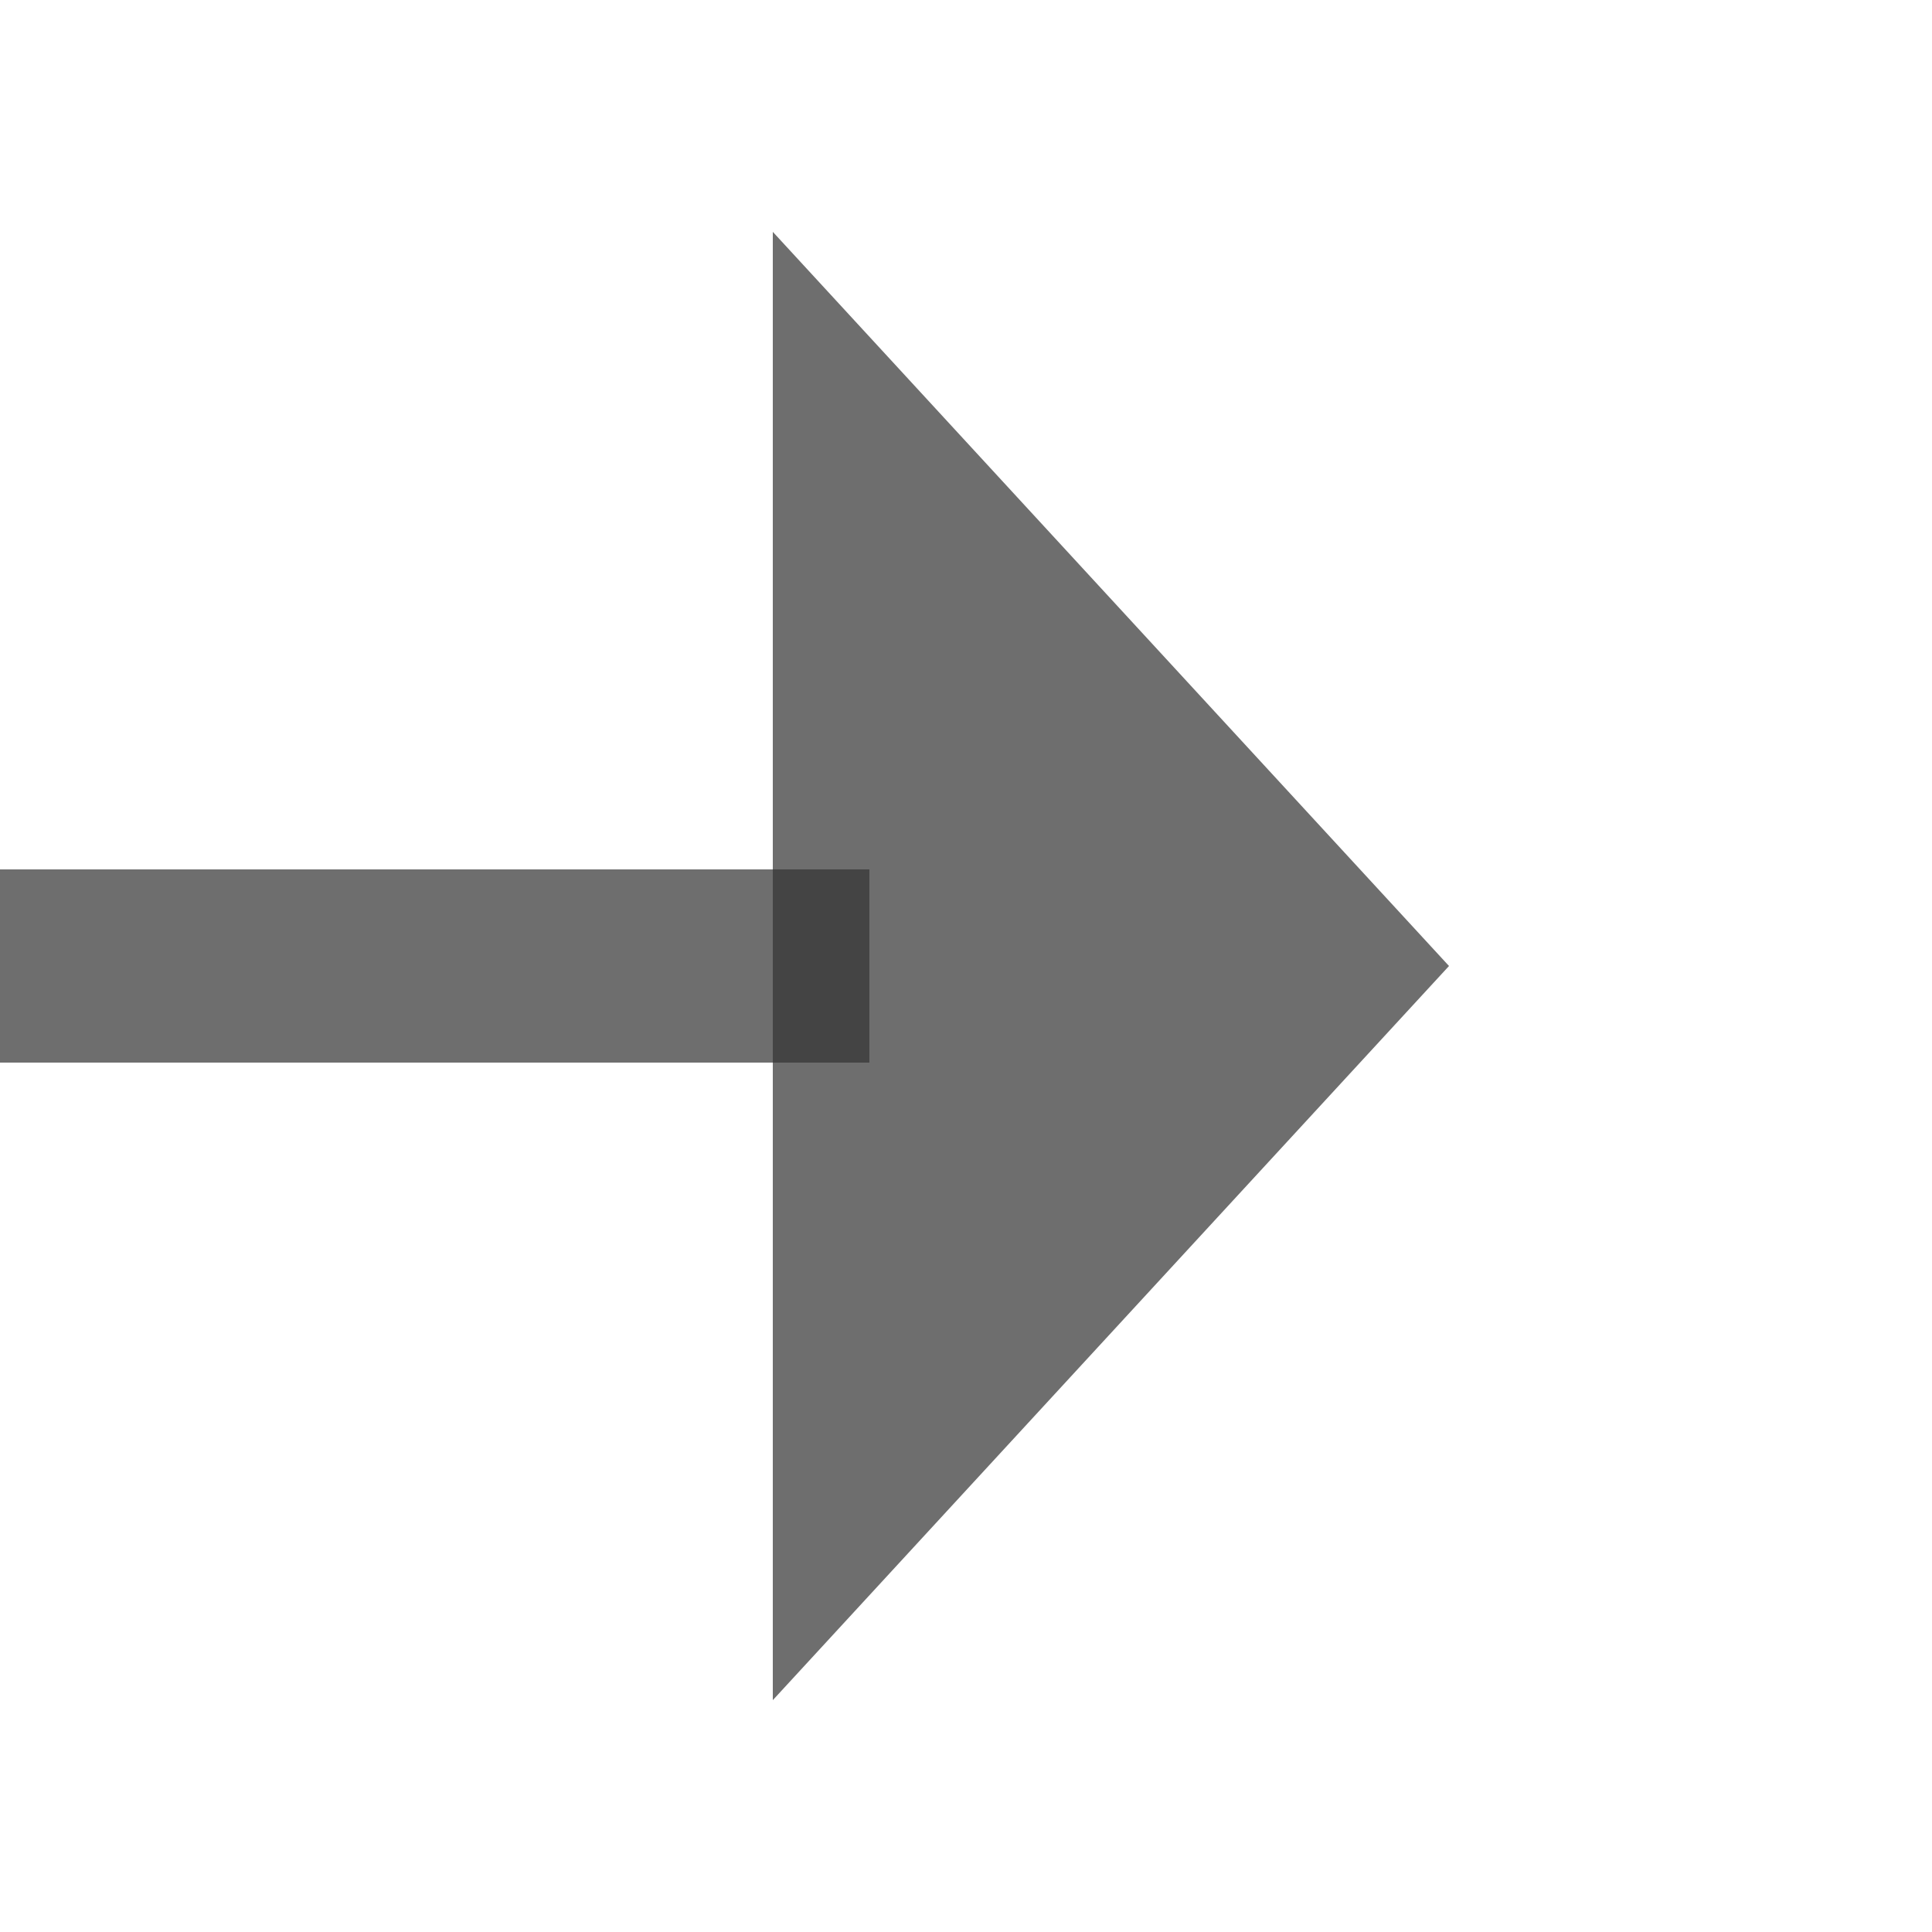 ﻿<?xml version="1.0" encoding="utf-8"?>
<svg version="1.1" xmlns:xlink="http://www.w3.org/1999/xlink" width="20px" height="20px" preserveAspectRatio="xMinYMid meet" viewBox="6857 670  20 18" xmlns="http://www.w3.org/2000/svg">
  <path d="M 6814 679  L 6866 679  " stroke-width="2" stroke="#333333" fill="none" stroke-opacity="0.71" />
  <path d="M 6865 686.6  L 6872 679  L 6865 671.4  L 6865 686.6  Z " fill-rule="nonzero" fill="#333333" stroke="none" fill-opacity="0.71" />
</svg>